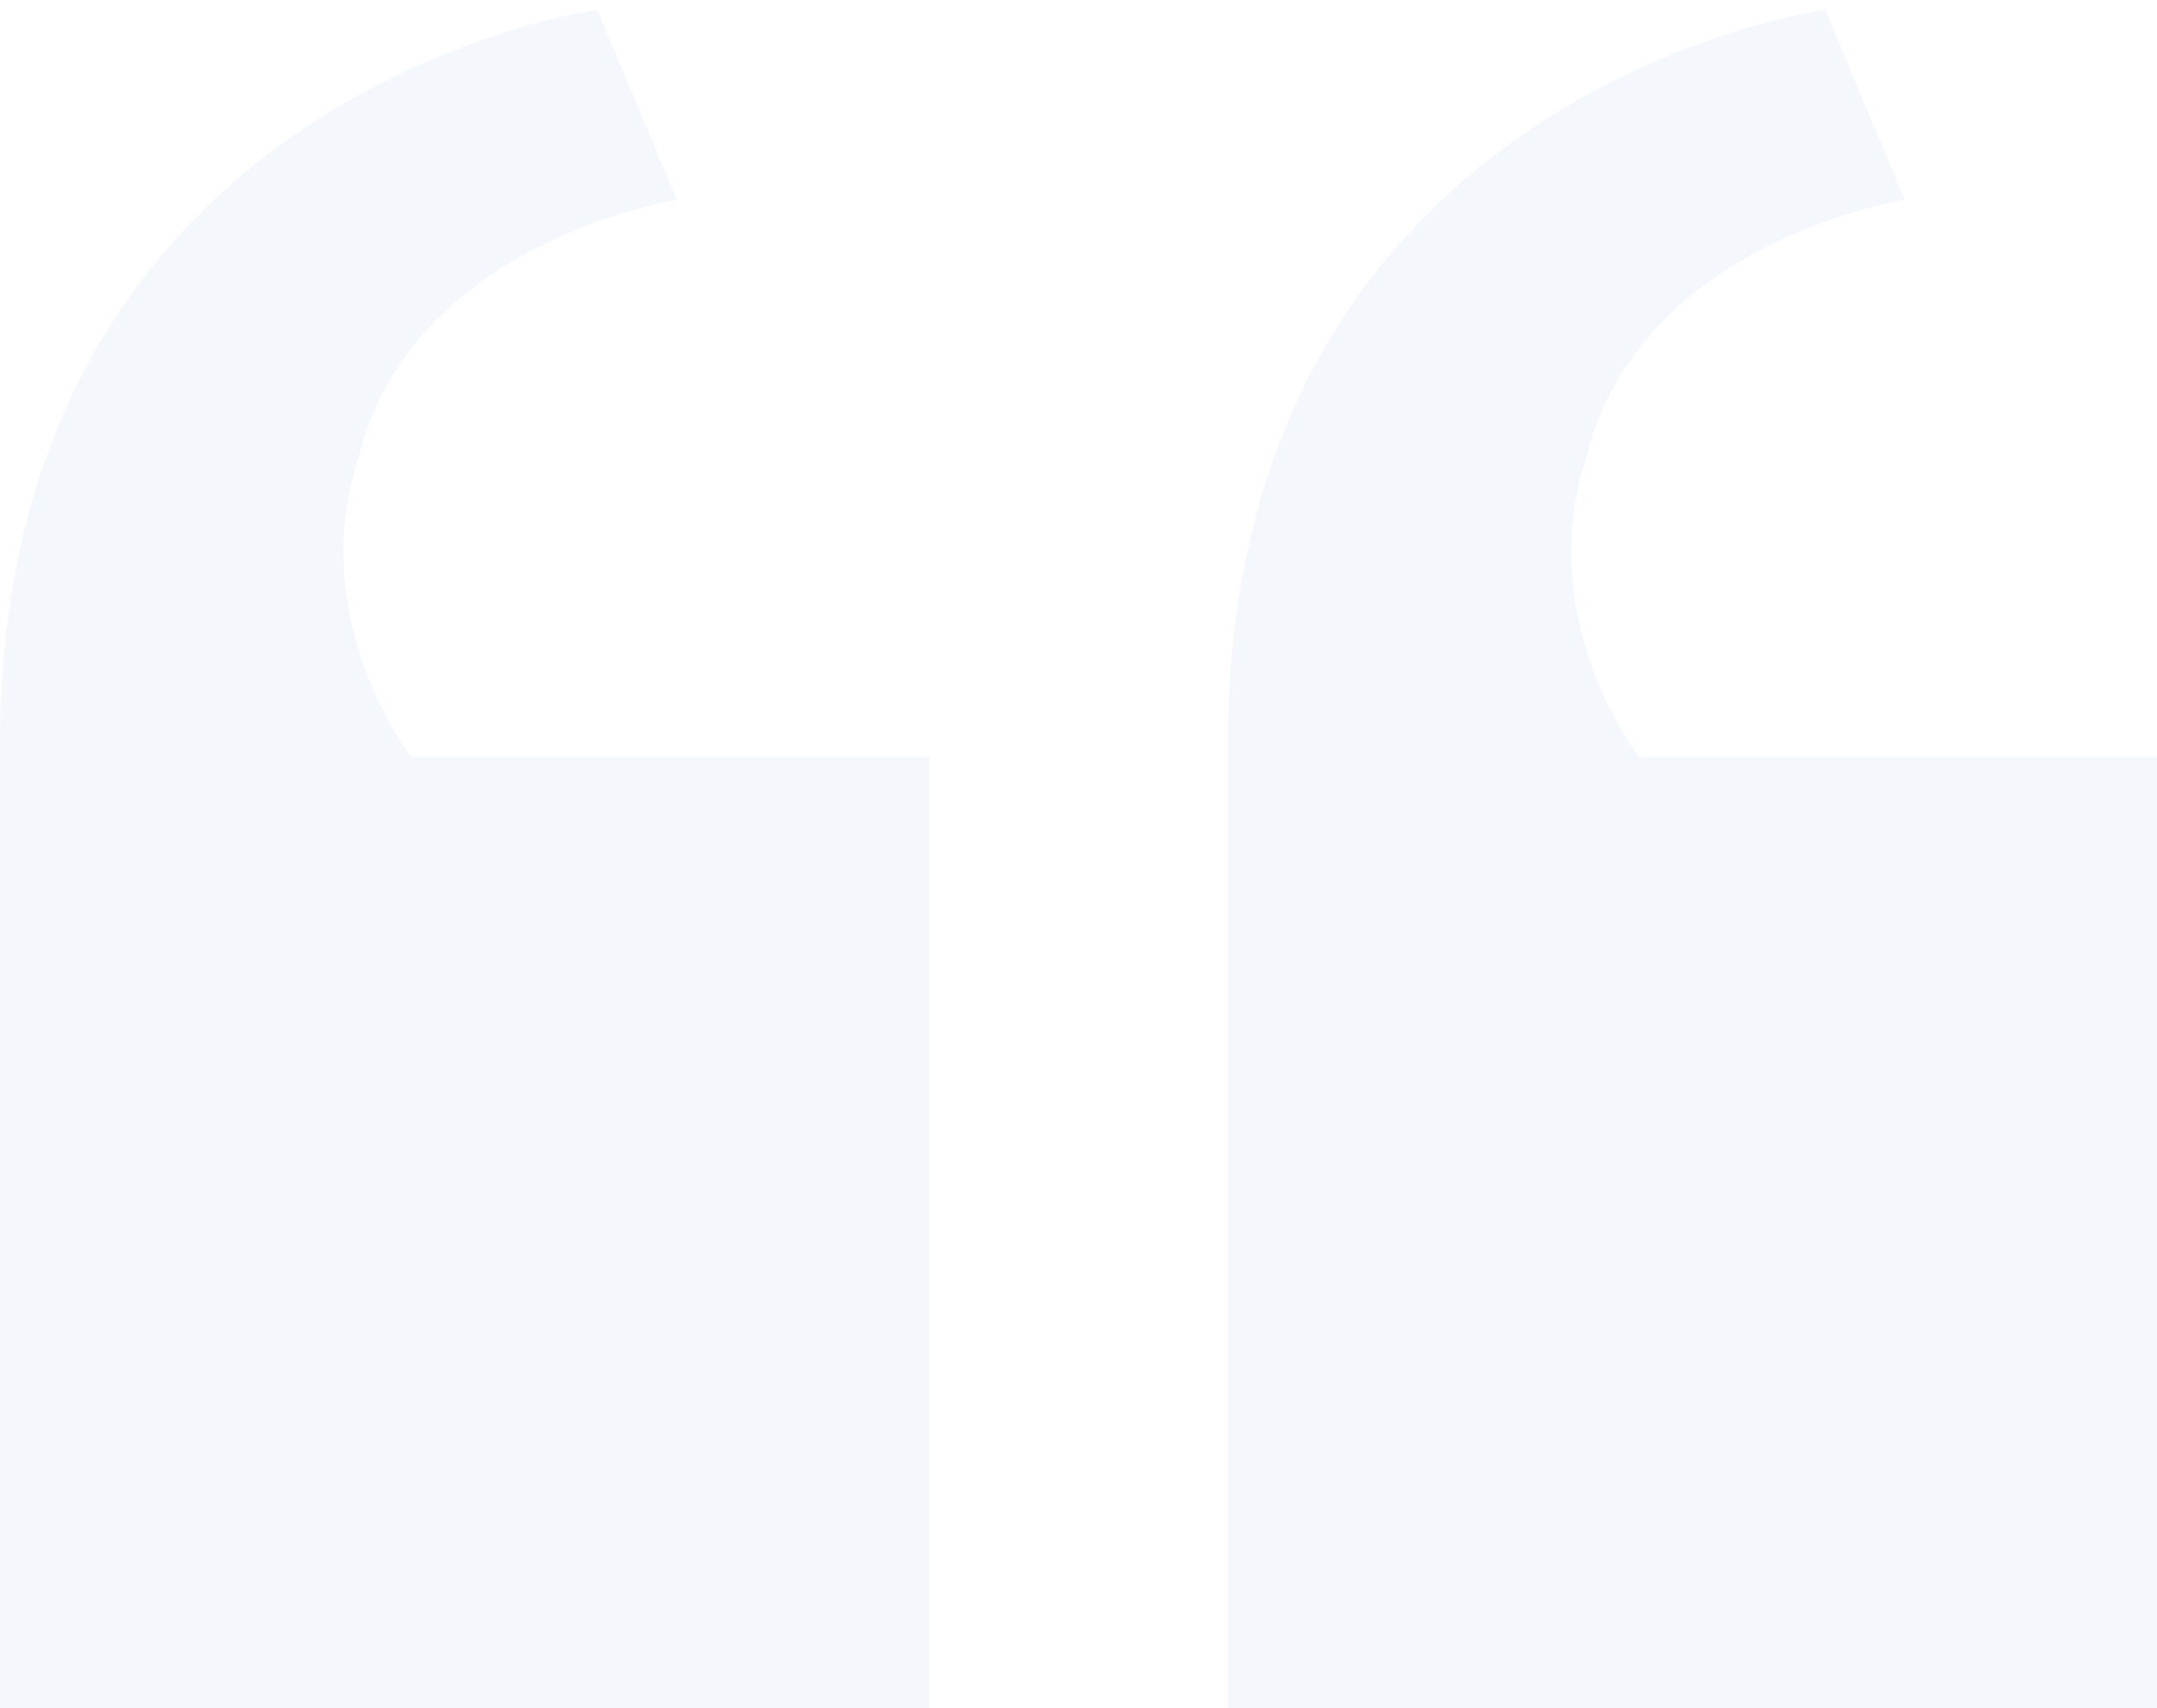 <?xml version="1.0" encoding="UTF-8"?>
<svg width="125px" height="99px" viewBox="0 0 125 99" version="1.1" xmlns="http://www.w3.org/2000/svg" xmlns:xlink="http://www.w3.org/1999/xlink">
    <!-- Generator: sketchtool 49.3 (51167) - http://www.bohemiancoding.com/sketch -->
    <title>9F8F1683-A1EB-4EE1-AE22-8878169E9167</title>
    <desc>Created with sketchtool.</desc>
    <defs></defs>
    <g id="Cases" stroke="none" stroke-width="1" fill="none" fill-rule="evenodd" opacity="0.12">
        <g id="Volition-[desktop]-:hover" transform="translate(-221, -4603)" fill="#9EC4F0" fill-rule="nonzero">
            <g id="Hear-from..." transform="translate(0, 4084)">
                <g id="left-quote-2" transform="translate(283.5, 568) scale(-1, -1) translate(-283.5, -568) translate(221, 518)">
                    <path d="M71.154,55.125 L71.154,0 L125,0 L125,55.913 C125,93.713 90.385,98.438 90.385,98.438 L85.769,87.412 C85.769,87.412 101.154,85.05 104.231,72.45 C107.308,63 101.154,55.125 101.154,55.125 L71.154,55.125 Z" id="Shape"></path>
                    <path d="M0,55.125 L0,0 L53.846,0 L53.846,55.913 C53.846,93.713 19.231,98.438 19.231,98.438 L14.615,87.412 C14.615,87.412 30,85.05 33.077,72.45 C36.154,63 30,55.125 30,55.125 L0,55.125 Z" id="Shape"></path>
                </g>
            </g>
        </g>
    </g>
</svg>
